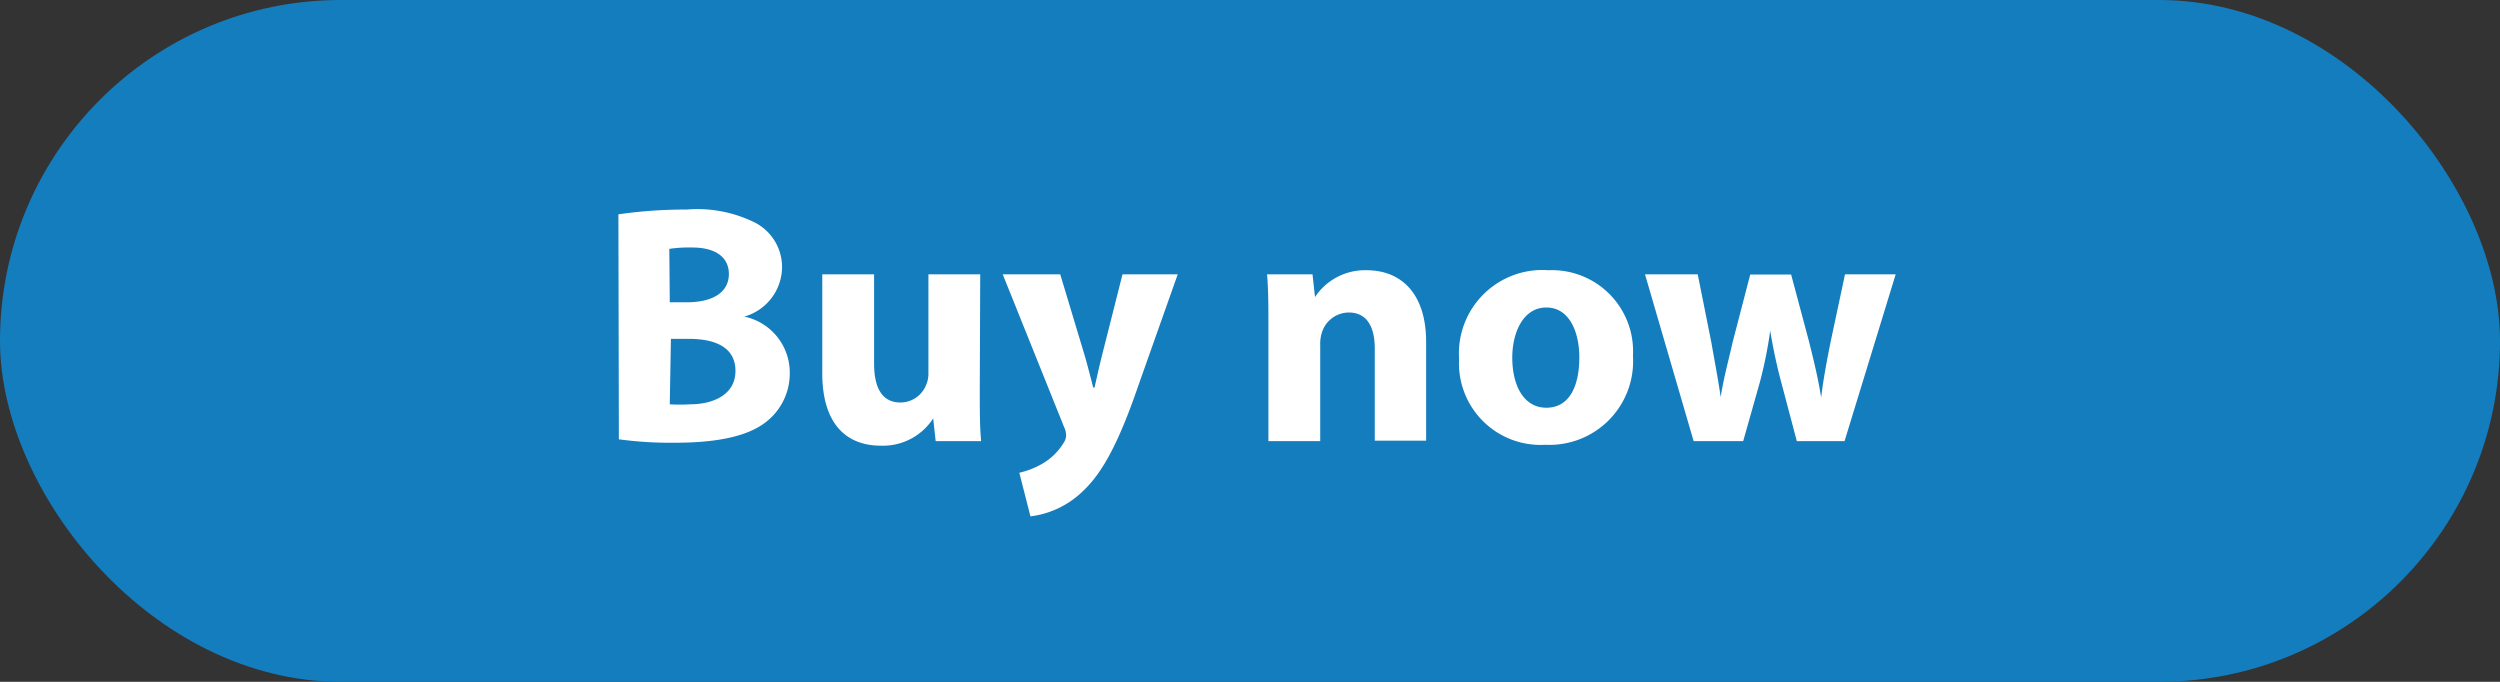 <svg xmlns="http://www.w3.org/2000/svg" viewBox="0 0 110 30"><rect x="0" y="0" width="110" height="30" fill="#333333" stroke="none"/><title>buy_now_cta_1_1</title><g id="Layer_2" data-name="Layer 2"><g id="background_images"><rect width="110" height="30" rx="15" fill="#147dbe"/><path d="M27.21,9.43a20.68,20.68,0,0,1,3-.21,5.7,5.7,0,0,1,3,.57,2.2,2.2,0,0,1,1.2,2,2.28,2.28,0,0,1-1.66,2.14v0a2.52,2.52,0,0,1,2,2.48,2.7,2.7,0,0,1-1.05,2.16c-.74.58-2,.91-4,.91a16.91,16.91,0,0,1-2.47-.15Zm2.26,3.87h.75c1.22,0,1.85-.49,1.85-1.24s-.59-1.17-1.62-1.17a6,6,0,0,0-1,.06Zm0,4.49a7.35,7.35,0,0,0,.89,0c1,0,2-.41,2-1.47s-.92-1.41-2.05-1.41h-.79Z" fill="#fff"/><path d="M43.11,17.05c0,1,0,1.74.06,2.36h-2l-.11-1h0a2.63,2.63,0,0,1-2.3,1.2c-1.5,0-2.58-.93-2.58-3.19V12.07h2.28V16c0,1.06.35,1.71,1.16,1.71a1.22,1.22,0,0,0,1.14-.8,1.19,1.19,0,0,0,.09-.49V12.07h2.28Z" fill="#fff"/><path d="M46.65,12.07l1.09,3.62c.12.42.27,1,.36,1.36h.06c.09-.4.21-.94.32-1.38l.91-3.6h2.43L50.11,16.9c-1,2.93-1.75,4.08-2.58,4.82a4,4,0,0,1-2.19,1l-.49-1.92a3.6,3.6,0,0,0,1-.39,2.64,2.64,0,0,0,.94-.91.64.64,0,0,0,.12-.33.86.86,0,0,0-.09-.38l-2.7-6.72Z" fill="#fff"/><path d="M55.81,14.41c0-.91,0-1.68-.06-2.34h2l.11,1h0a2.64,2.64,0,0,1,2.27-1.18c1.5,0,2.62,1,2.62,3.16v4.34H60.49V15.34c0-.94-.33-1.59-1.15-1.59a1.25,1.25,0,0,0-1.17.86,1.64,1.64,0,0,0-.08.57v4.23H55.81Z" fill="#fff"/><path d="M71.85,15.66A3.68,3.68,0,0,1,68,19.57a3.59,3.59,0,0,1-3.8-3.78,3.67,3.67,0,0,1,3.93-3.9A3.57,3.57,0,0,1,71.85,15.66Zm-5.31.07c0,1.26.52,2.21,1.5,2.21s1.45-.89,1.45-2.22c0-1.08-.42-2.19-1.45-2.19S66.54,14.65,66.54,15.73Z" fill="#fff"/><path d="M74.7,12.07l.6,3c.13.75.29,1.56.41,2.4h0c.13-.84.36-1.67.52-2.39l.78-3h1.8L79.59,15c.21.84.41,1.65.54,2.49h0c.1-.83.26-1.67.43-2.51l.62-2.91h2.23l-2.25,7.34H79.06l-.68-2.57a23.12,23.12,0,0,1-.49-2.29h0a19,19,0,0,1-.46,2.28l-.73,2.58H74.52l-2.14-7.34Z" fill="#fff"/></g></g></svg>